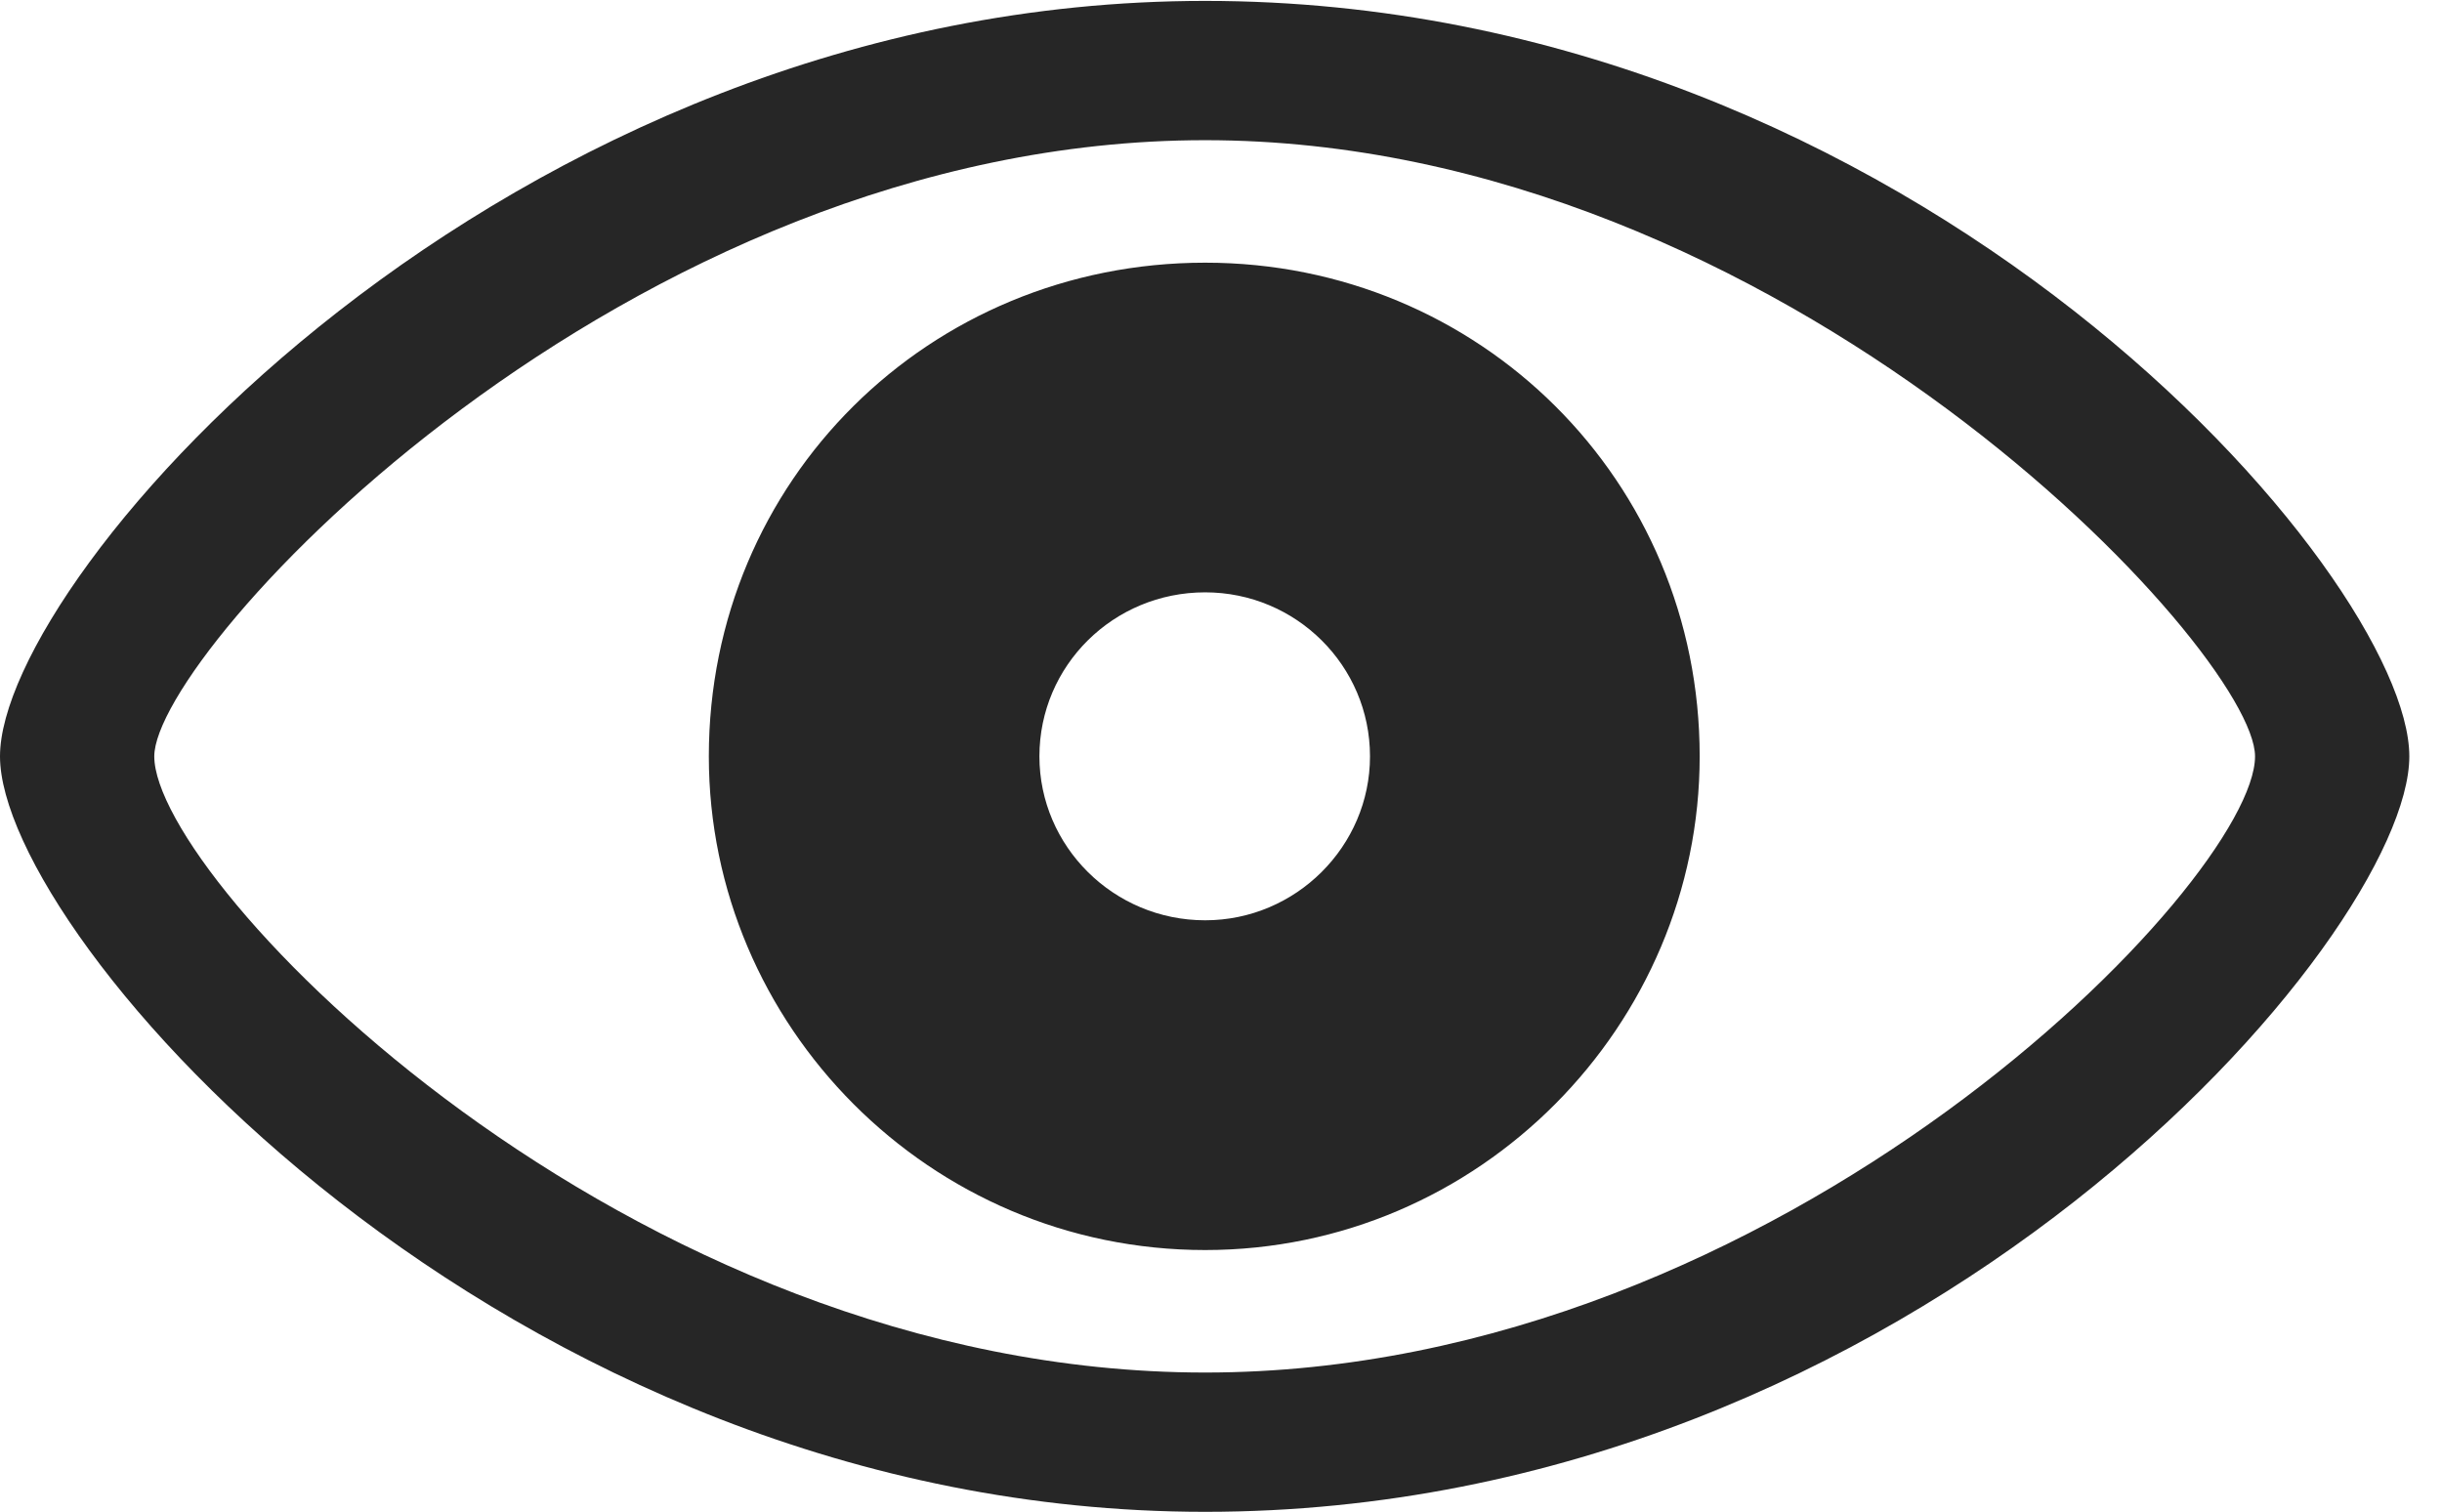 <?xml version="1.0" encoding="UTF-8"?>
<!--Generator: Apple Native CoreSVG 232.5-->
<!DOCTYPE svg
PUBLIC "-//W3C//DTD SVG 1.1//EN"
       "http://www.w3.org/Graphics/SVG/1.1/DTD/svg11.dtd">
<svg version="1.1" xmlns="http://www.w3.org/2000/svg" xmlns:xlink="http://www.w3.org/1999/xlink" width="27.051" height="16.748">
 <g>
  <rect height="16.748" opacity="0" width="27.051" x="0" y="0"/>
  <path d="M13.35 16.748C21.24 16.748 26.689 10.371 26.689 8.379C26.689 6.377 21.23 0.01 13.35 0.01C5.566 0.01 0 6.377 0 8.379C0 10.371 5.557 16.748 13.35 16.748ZM13.35 15.205C6.914 15.205 1.709 9.756 1.709 8.379C1.709 7.217 6.914 1.553 13.35 1.553C19.756 1.553 24.98 7.217 24.98 8.379C24.98 9.756 19.756 15.205 13.35 15.205ZM13.35 13.848C16.387 13.848 18.828 11.357 18.828 8.379C18.828 5.322 16.387 2.91 13.35 2.91C10.293 2.91 7.852 5.322 7.852 8.379C7.852 11.357 10.293 13.848 13.35 13.848ZM13.35 10.195C12.334 10.195 11.514 9.375 11.514 8.379C11.514 7.373 12.334 6.562 13.35 6.562C14.355 6.562 15.176 7.373 15.176 8.379C15.176 9.375 14.355 10.195 13.35 10.195Z" fill="#000000" fill-opacity="0.85"/>
 </g>
</svg>
